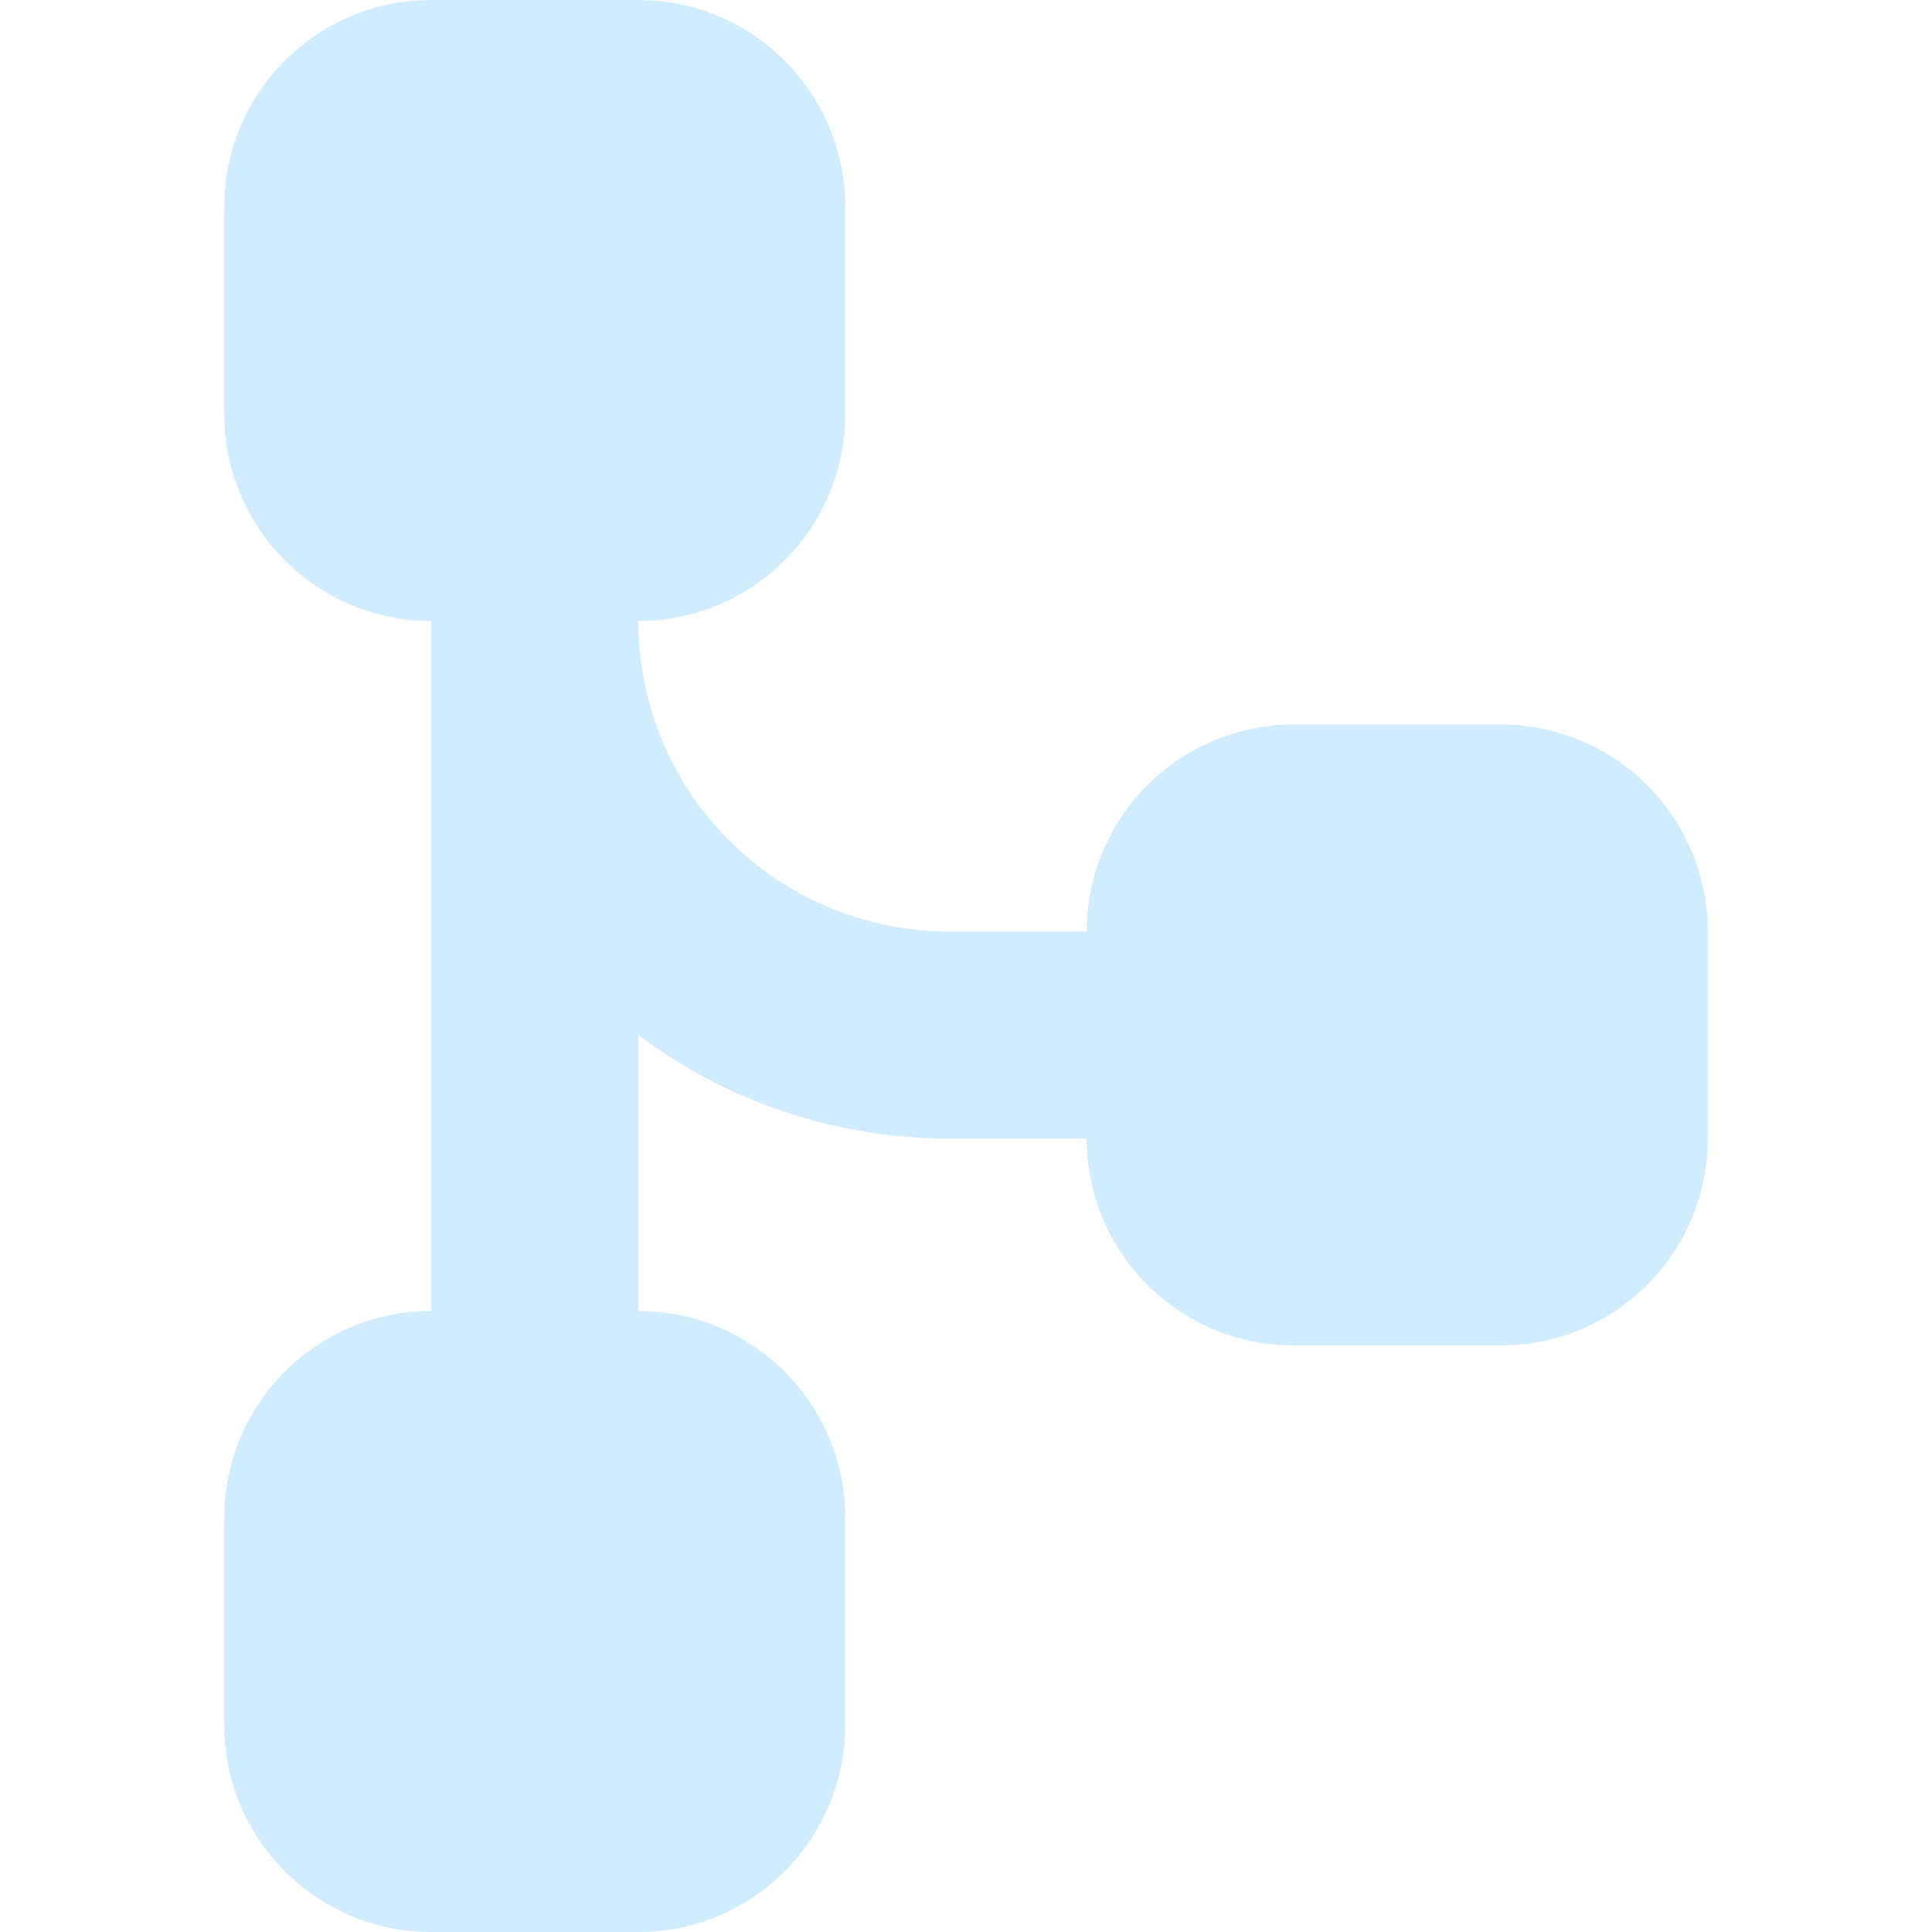 <svg width="16" height="16" viewBox="0 0 16 16" fill="none" xmlns="http://www.w3.org/2000/svg">
<path fill-rule="evenodd" clip-rule="evenodd" d="M1.857 1.714C1.857 0.768 2.624 0 3.571 0H5.286C6.232 0 7 0.768 7 1.714V3.429C7 4.375 6.232 5.143 5.286 5.143C5.286 5.825 5.556 6.479 6.039 6.961C6.521 7.443 7.175 7.714 7.857 7.714H9C9 6.768 9.767 6 10.714 6H12.428C13.375 6 14.143 6.768 14.143 7.714V9.429C14.143 10.375 13.375 11.143 12.428 11.143H10.714C9.767 11.143 9 10.375 9 9.429H7.857C6.924 9.429 6.023 9.125 5.286 8.571V10.857C6.232 10.857 7 11.625 7 12.571V14.286C7 15.232 6.232 16 5.286 16H3.571C2.624 16 1.857 15.232 1.857 14.286V12.571C1.857 11.625 2.624 10.857 3.571 10.857V5.143C2.624 5.143 1.857 4.375 1.857 3.429V1.714Z" fill="#D2ECFF"/>
</svg>
